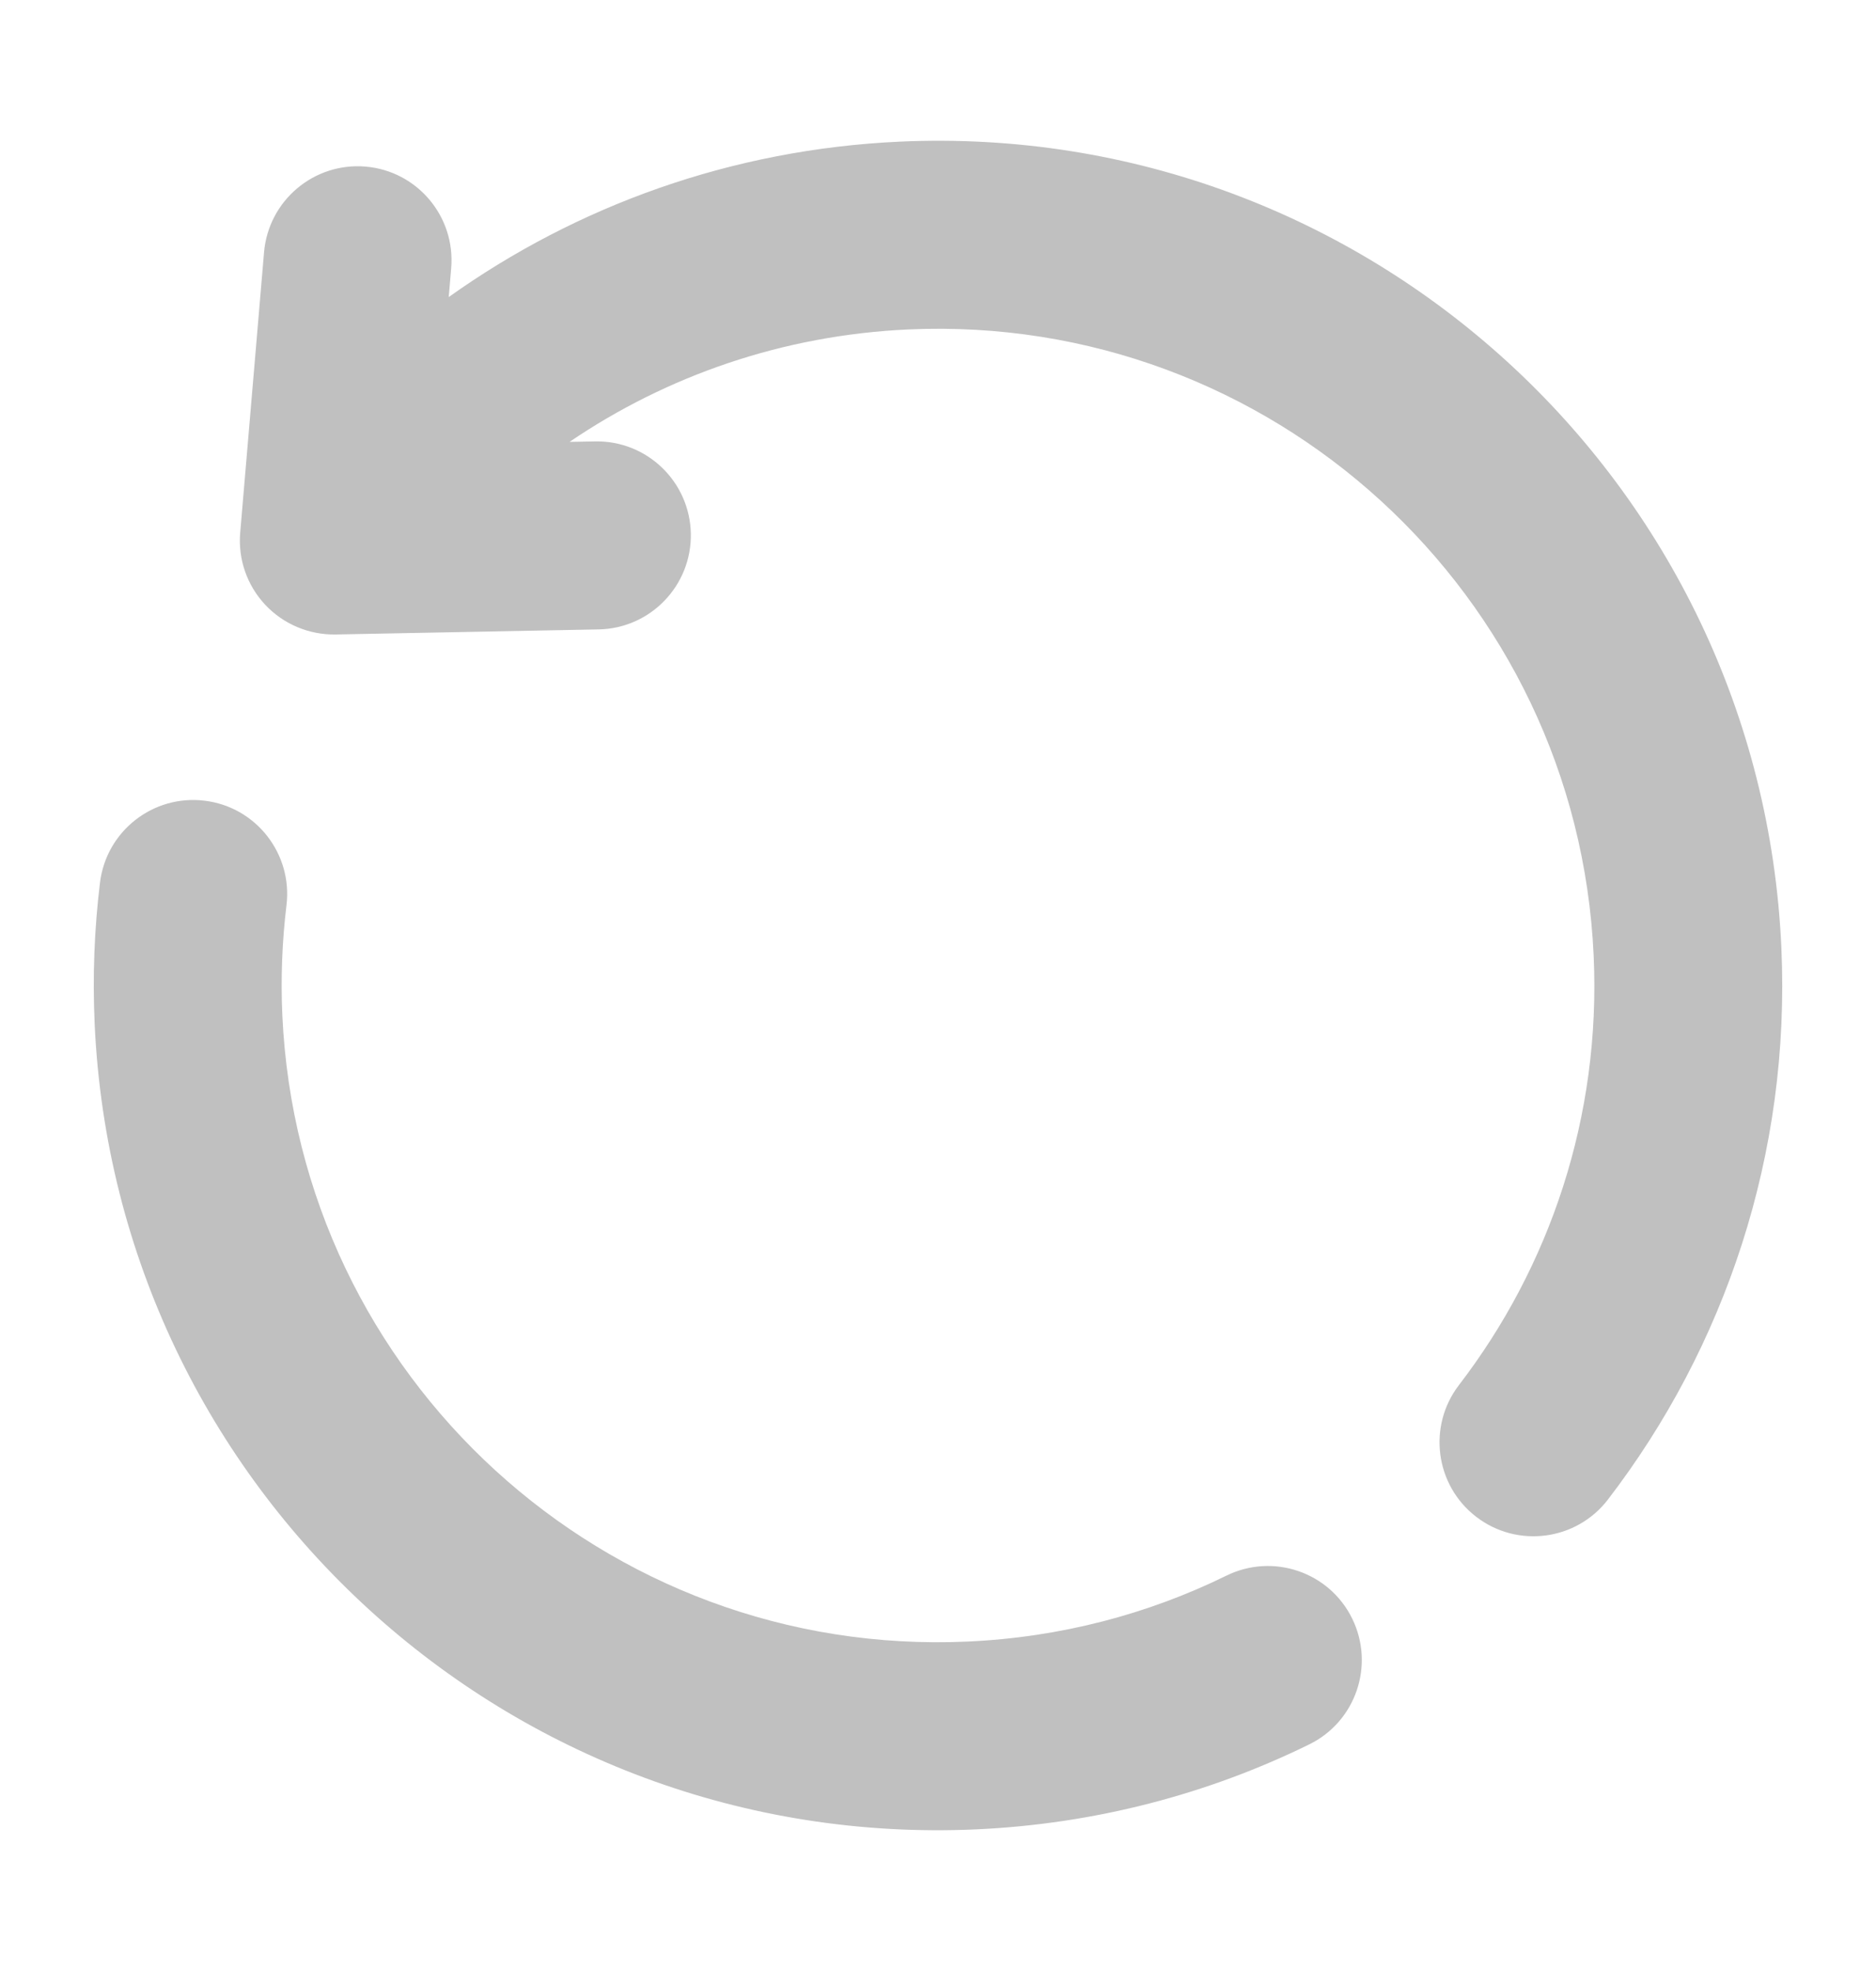 <svg width="20" height="21" viewBox="0 0 20 21" fill="none" xmlns="http://www.w3.org/2000/svg">
<path fill-rule="evenodd" clip-rule="evenodd" d="M3.898 1.775C4.449 1.822 4.857 2.307 4.81 2.858L4.784 3.165C6.147 2.194 7.797 1.591 9.594 1.509C14.559 1.285 18.767 5.128 18.991 10.094C19.091 12.297 18.388 14.354 17.142 15.977C16.806 16.415 16.177 16.498 15.738 16.161C15.3 15.825 15.217 15.196 15.554 14.757C16.523 13.495 17.068 11.899 16.99 10.184C16.816 6.324 13.545 3.336 9.684 3.51C8.343 3.571 7.107 4.005 6.072 4.708L6.344 4.703C6.897 4.692 7.354 5.132 7.365 5.685C7.375 6.238 6.936 6.695 6.383 6.706L3.578 6.76C3.294 6.765 3.021 6.65 2.827 6.443C2.633 6.236 2.536 5.956 2.561 5.673L2.815 2.688C2.862 2.137 3.347 1.728 3.898 1.775ZM2.181 8.531C2.73 8.597 3.121 9.097 3.054 9.646C3.008 10.027 2.992 10.418 3.01 10.816C3.185 14.677 6.456 17.665 10.316 17.49C11.308 17.445 12.241 17.197 13.076 16.787C13.573 16.544 14.173 16.749 14.416 17.246C14.659 17.743 14.454 18.343 13.957 18.586C12.88 19.114 11.679 19.433 10.407 19.491C5.441 19.715 1.234 15.872 1.009 10.907C0.986 10.397 1.006 9.895 1.066 9.404C1.133 8.855 1.632 8.464 2.181 8.531Z" fill="#C0C0C0"/>
</svg>
